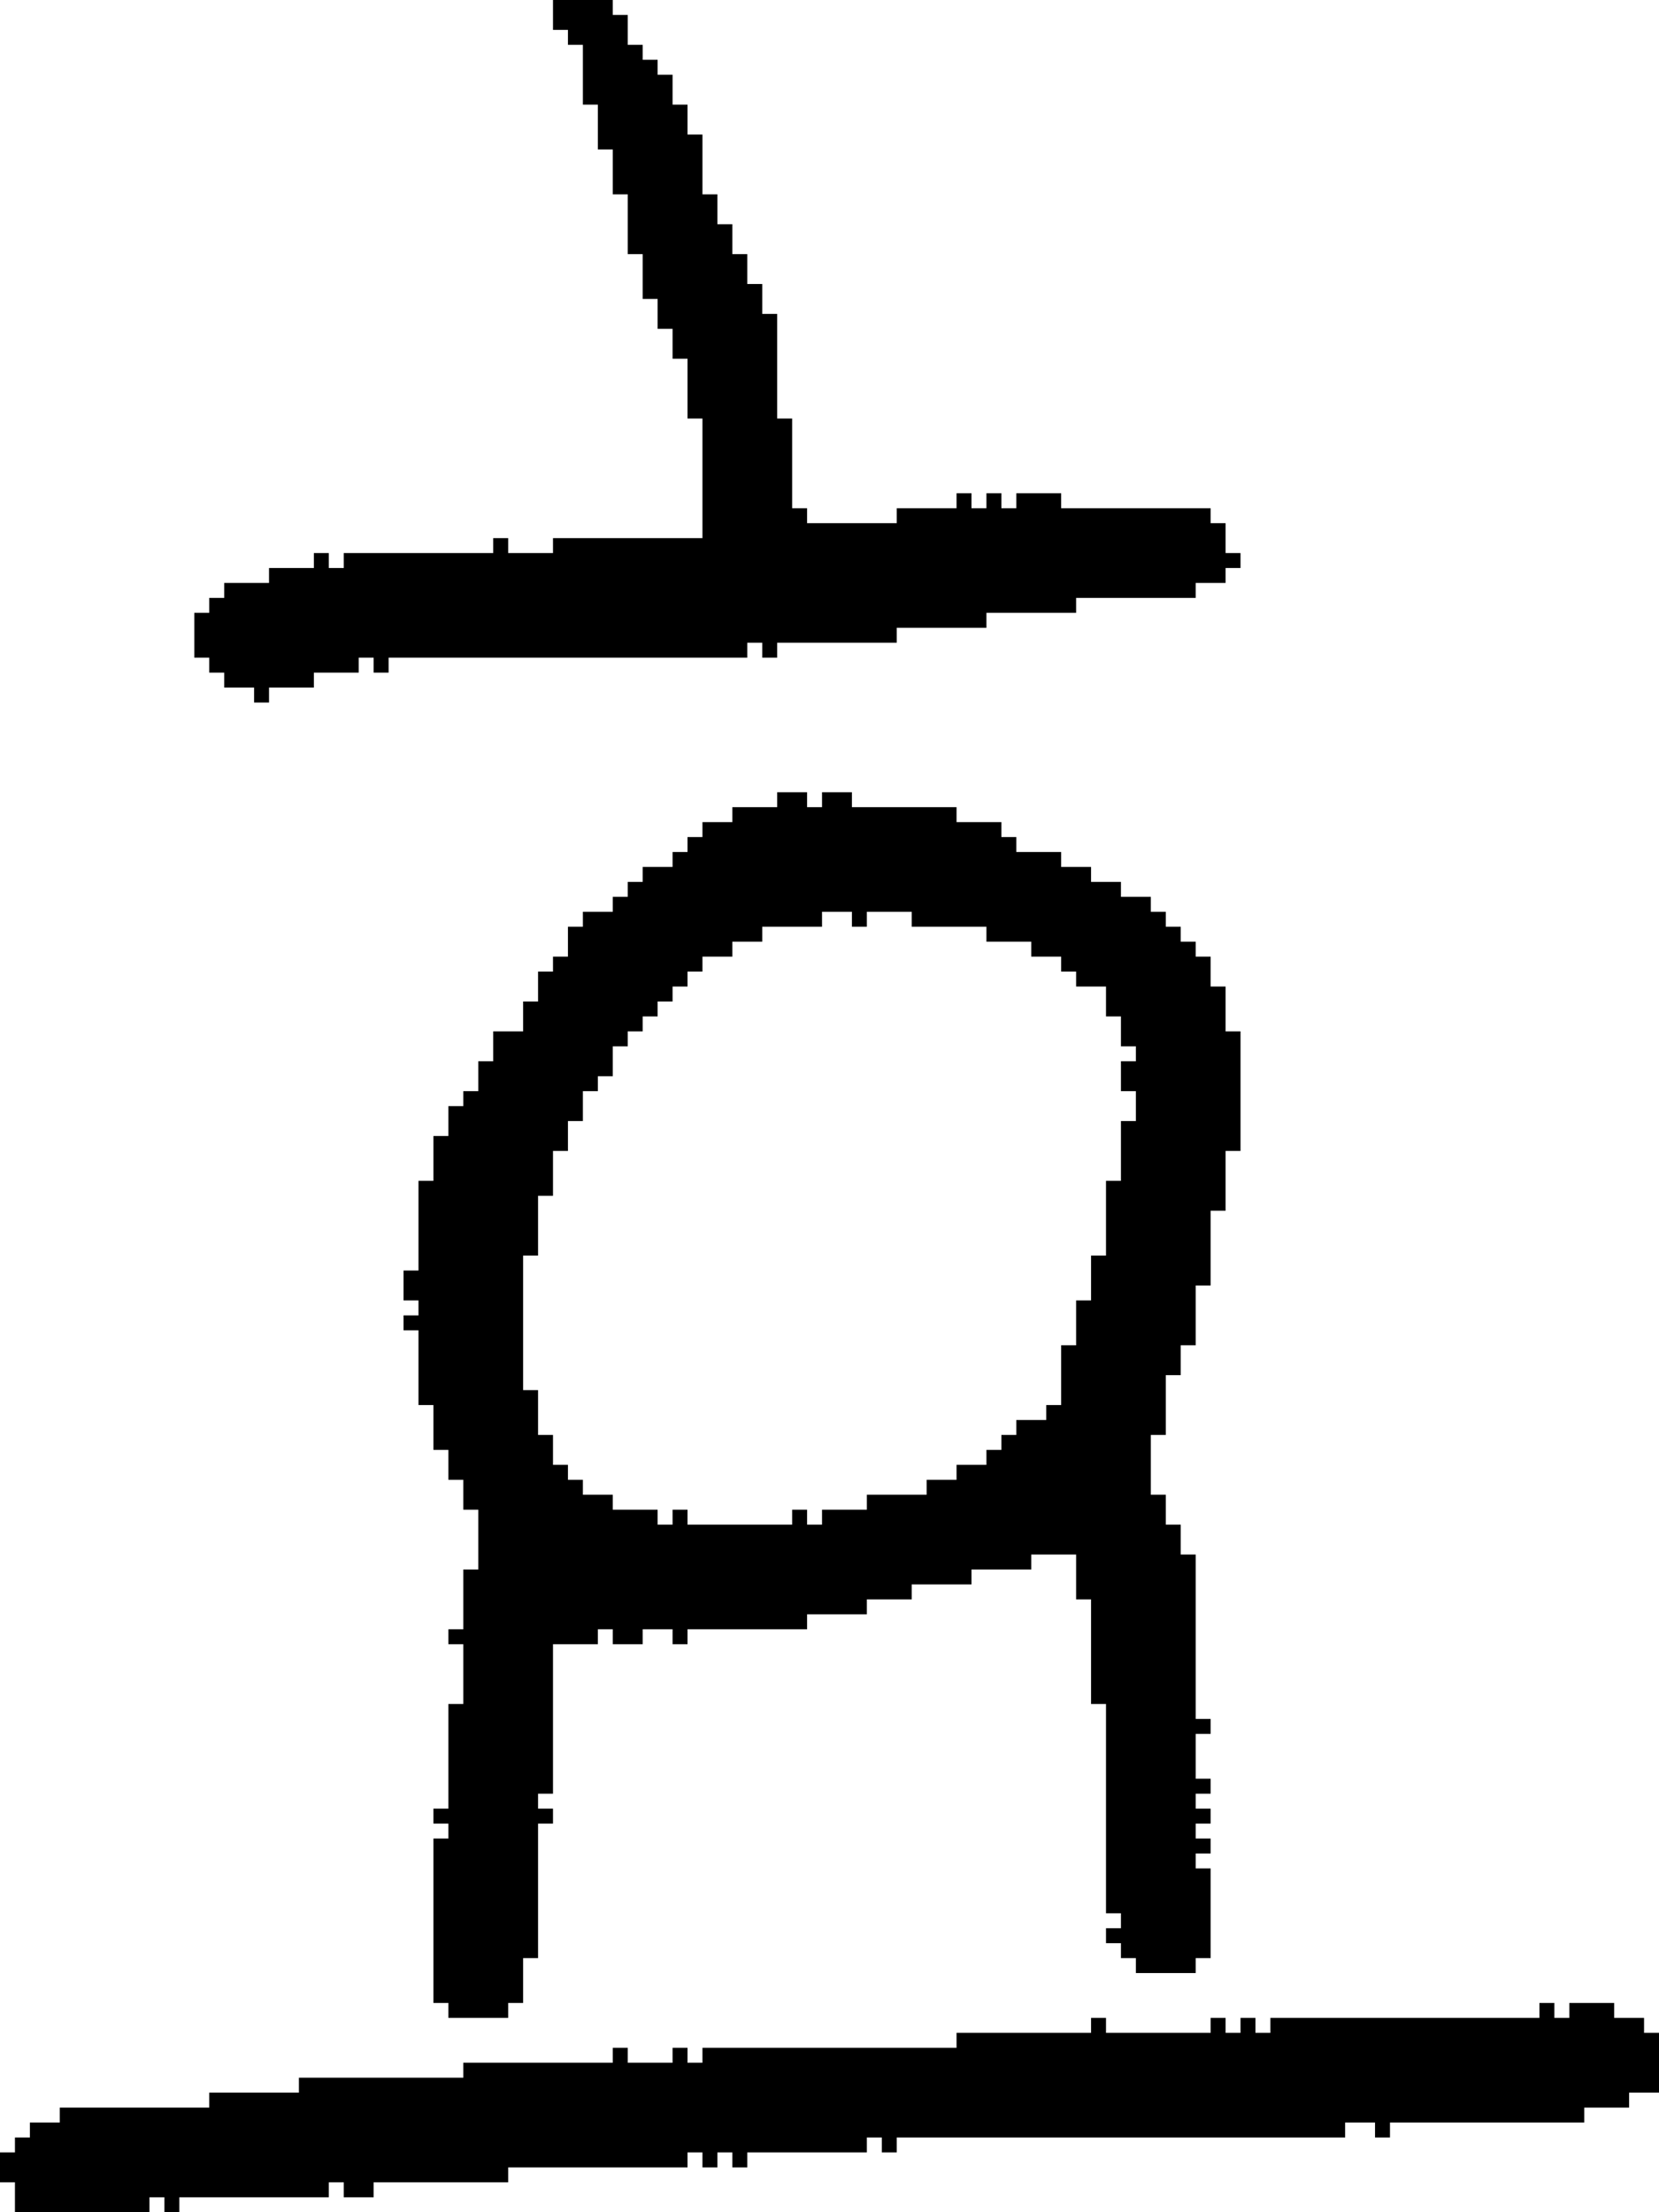 <?xml version="1.0" encoding="UTF-8" standalone="no"?>
<!DOCTYPE svg PUBLIC "-//W3C//DTD SVG 1.1//EN" 
  "http://www.w3.org/Graphics/SVG/1.1/DTD/svg11.dtd">
<svg width="111" height="148"
     xmlns="http://www.w3.org/2000/svg" version="1.1">
 <path d="  M 64,136  L 64,137  L 47,137  L 47,138  L 46,138  L 46,137  L 45,137  L 45,138  L 42,138  L 42,137  L 41,137  L 41,138  L 31,138  L 31,139  L 20,139  L 20,140  L 14,140  L 14,141  L 4,141  L 4,142  L 2,142  L 2,143  L 1,143  L 1,144  L 0,144  L 0,146  L 1,146  L 1,148  L 10,148  L 10,147  L 11,147  L 11,148  L 12,148  L 12,147  L 22,147  L 22,146  L 23,146  L 23,147  L 25,147  L 25,146  L 34,146  L 34,145  L 46,145  L 46,144  L 47,144  L 47,145  L 48,145  L 48,144  L 49,144  L 49,145  L 50,145  L 50,144  L 58,144  L 58,143  L 59,143  L 59,144  L 60,144  L 60,143  L 90,143  L 90,142  L 92,142  L 92,143  L 93,143  L 93,142  L 106,142  L 106,141  L 109,141  L 109,140  L 111,140  L 111,136  L 110,136  L 110,135  L 108,135  L 108,134  L 105,134  L 105,135  L 104,135  L 104,134  L 103,134  L 103,135  L 85,135  L 85,136  L 84,136  L 84,135  L 83,135  L 83,136  L 82,136  L 82,135  L 81,135  L 81,136  L 74,136  L 74,135  L 73,135  L 73,136  Z  " style="fill:rgb(0, 0, 0); fill-opacity:1.000; stroke:none;" />
 <path d="  M 24,45  L 24,44  L 25,44  L 25,45  L 26,45  L 26,44  L 50,44  L 50,43  L 51,43  L 51,44  L 52,44  L 52,43  L 60,43  L 60,42  L 66,42  L 66,41  L 72,41  L 72,40  L 80,40  L 80,39  L 82,39  L 82,38  L 83,38  L 83,37  L 82,37  L 82,35  L 81,35  L 81,34  L 71,34  L 71,33  L 68,33  L 68,34  L 67,34  L 67,33  L 66,33  L 66,34  L 65,34  L 65,33  L 64,33  L 64,34  L 60,34  L 60,35  L 54,35  L 54,34  L 53,34  L 53,28  L 52,28  L 52,21  L 51,21  L 51,19  L 50,19  L 50,17  L 49,17  L 49,15  L 48,15  L 48,13  L 47,13  L 47,9  L 46,9  L 46,7  L 45,7  L 45,5  L 44,5  L 44,4  L 43,4  L 43,3  L 42,3  L 42,1  L 41,1  L 41,0  L 37,0  L 37,2  L 38,2  L 38,3  L 39,3  L 39,7  L 40,7  L 40,10  L 41,10  L 41,13  L 42,13  L 42,17  L 43,17  L 43,20  L 44,20  L 44,22  L 45,22  L 45,24  L 46,24  L 46,28  L 47,28  L 47,36  L 37,36  L 37,37  L 34,37  L 34,36  L 33,36  L 33,37  L 23,37  L 23,38  L 22,38  L 22,37  L 21,37  L 21,38  L 18,38  L 18,39  L 15,39  L 15,40  L 14,40  L 14,41  L 13,41  L 13,44  L 14,44  L 14,45  L 15,45  L 15,46  L 17,46  L 17,47  L 18,47  L 18,46  L 21,46  L 21,45  Z  " style="fill:rgb(0, 0, 0); fill-opacity:1.000; stroke:none;" />
 <path d="  M 71,58  L 71,57  L 68,57  L 68,56  L 67,56  L 67,55  L 64,55  L 64,54  L 57,54  L 57,53  L 55,53  L 55,54  L 54,54  L 54,53  L 52,53  L 52,54  L 49,54  L 49,55  L 47,55  L 47,56  L 46,56  L 46,57  L 45,57  L 45,58  L 43,58  L 43,59  L 42,59  L 42,60  L 41,60  L 41,61  L 39,61  L 39,62  L 38,62  L 38,64  L 37,64  L 37,65  L 36,65  L 36,67  L 35,67  L 35,69  L 33,69  L 33,71  L 32,71  L 32,73  L 31,73  L 31,74  L 30,74  L 30,76  L 29,76  L 29,79  L 28,79  L 28,85  L 27,85  L 27,87  L 28,87  L 28,88  L 27,88  L 27,89  L 28,89  L 28,94  L 29,94  L 29,97  L 30,97  L 30,99  L 31,99  L 31,101  L 32,101  L 32,105  L 31,105  L 31,109  L 30,109  L 30,110  L 31,110  L 31,114  L 30,114  L 30,121  L 29,121  L 29,122  L 30,122  L 30,123  L 29,123  L 29,134  L 30,134  L 30,135  L 34,135  L 34,134  L 35,134  L 35,131  L 36,131  L 36,122  L 37,122  L 37,121  L 36,121  L 36,120  L 37,120  L 37,110  L 40,110  L 40,109  L 41,109  L 41,110  L 43,110  L 43,109  L 45,109  L 45,110  L 46,110  L 46,109  L 54,109  L 54,108  L 58,108  L 58,107  L 61,107  L 61,106  L 65,106  L 65,105  L 69,105  L 69,104  L 72,104  L 72,107  L 73,107  L 73,114  L 74,114  L 74,128  L 75,128  L 75,129  L 74,129  L 74,130  L 75,130  L 75,131  L 76,131  L 76,132  L 80,132  L 80,131  L 81,131  L 81,125  L 80,125  L 80,124  L 81,124  L 81,123  L 80,123  L 80,122  L 81,122  L 81,121  L 80,121  L 80,120  L 81,120  L 81,119  L 80,119  L 80,116  L 81,116  L 81,115  L 80,115  L 80,104  L 79,104  L 79,102  L 78,102  L 78,100  L 77,100  L 77,96  L 78,96  L 78,92  L 79,92  L 79,90  L 80,90  L 80,86  L 81,86  L 81,81  L 82,81  L 82,77  L 83,77  L 83,69  L 82,69  L 82,66  L 81,66  L 81,64  L 80,64  L 80,63  L 79,63  L 79,62  L 78,62  L 78,61  L 77,61  L 77,60  L 75,60  L 75,59  L 73,59  L 73,58  Z  M 43,68  L 44,68  L 44,67  L 45,67  L 45,66  L 46,66  L 46,65  L 47,65  L 47,64  L 49,64  L 49,63  L 51,63  L 51,62  L 55,62  L 55,61  L 57,61  L 57,62  L 58,62  L 58,61  L 61,61  L 61,62  L 66,62  L 66,63  L 69,63  L 69,64  L 71,64  L 71,65  L 72,65  L 72,66  L 74,66  L 74,68  L 75,68  L 75,70  L 76,70  L 76,71  L 75,71  L 75,73  L 76,73  L 76,75  L 75,75  L 75,79  L 74,79  L 74,84  L 73,84  L 73,87  L 72,87  L 72,90  L 71,90  L 71,94  L 70,94  L 70,95  L 68,95  L 68,96  L 67,96  L 67,97  L 66,97  L 66,98  L 64,98  L 64,99  L 62,99  L 62,100  L 58,100  L 58,101  L 55,101  L 55,102  L 54,102  L 54,101  L 53,101  L 53,102  L 46,102  L 46,101  L 45,101  L 45,102  L 44,102  L 44,101  L 41,101  L 41,100  L 39,100  L 39,99  L 38,99  L 38,98  L 37,98  L 37,96  L 36,96  L 36,93  L 35,93  L 35,84  L 36,84  L 36,80  L 37,80  L 37,77  L 38,77  L 38,75  L 39,75  L 39,73  L 40,73  L 40,72  L 41,72  L 41,70  L 42,70  L 42,69  L 43,69  Z  " style="fill:rgb(0, 0, 0); fill-opacity:1.000; stroke:none;" />
</svg>
